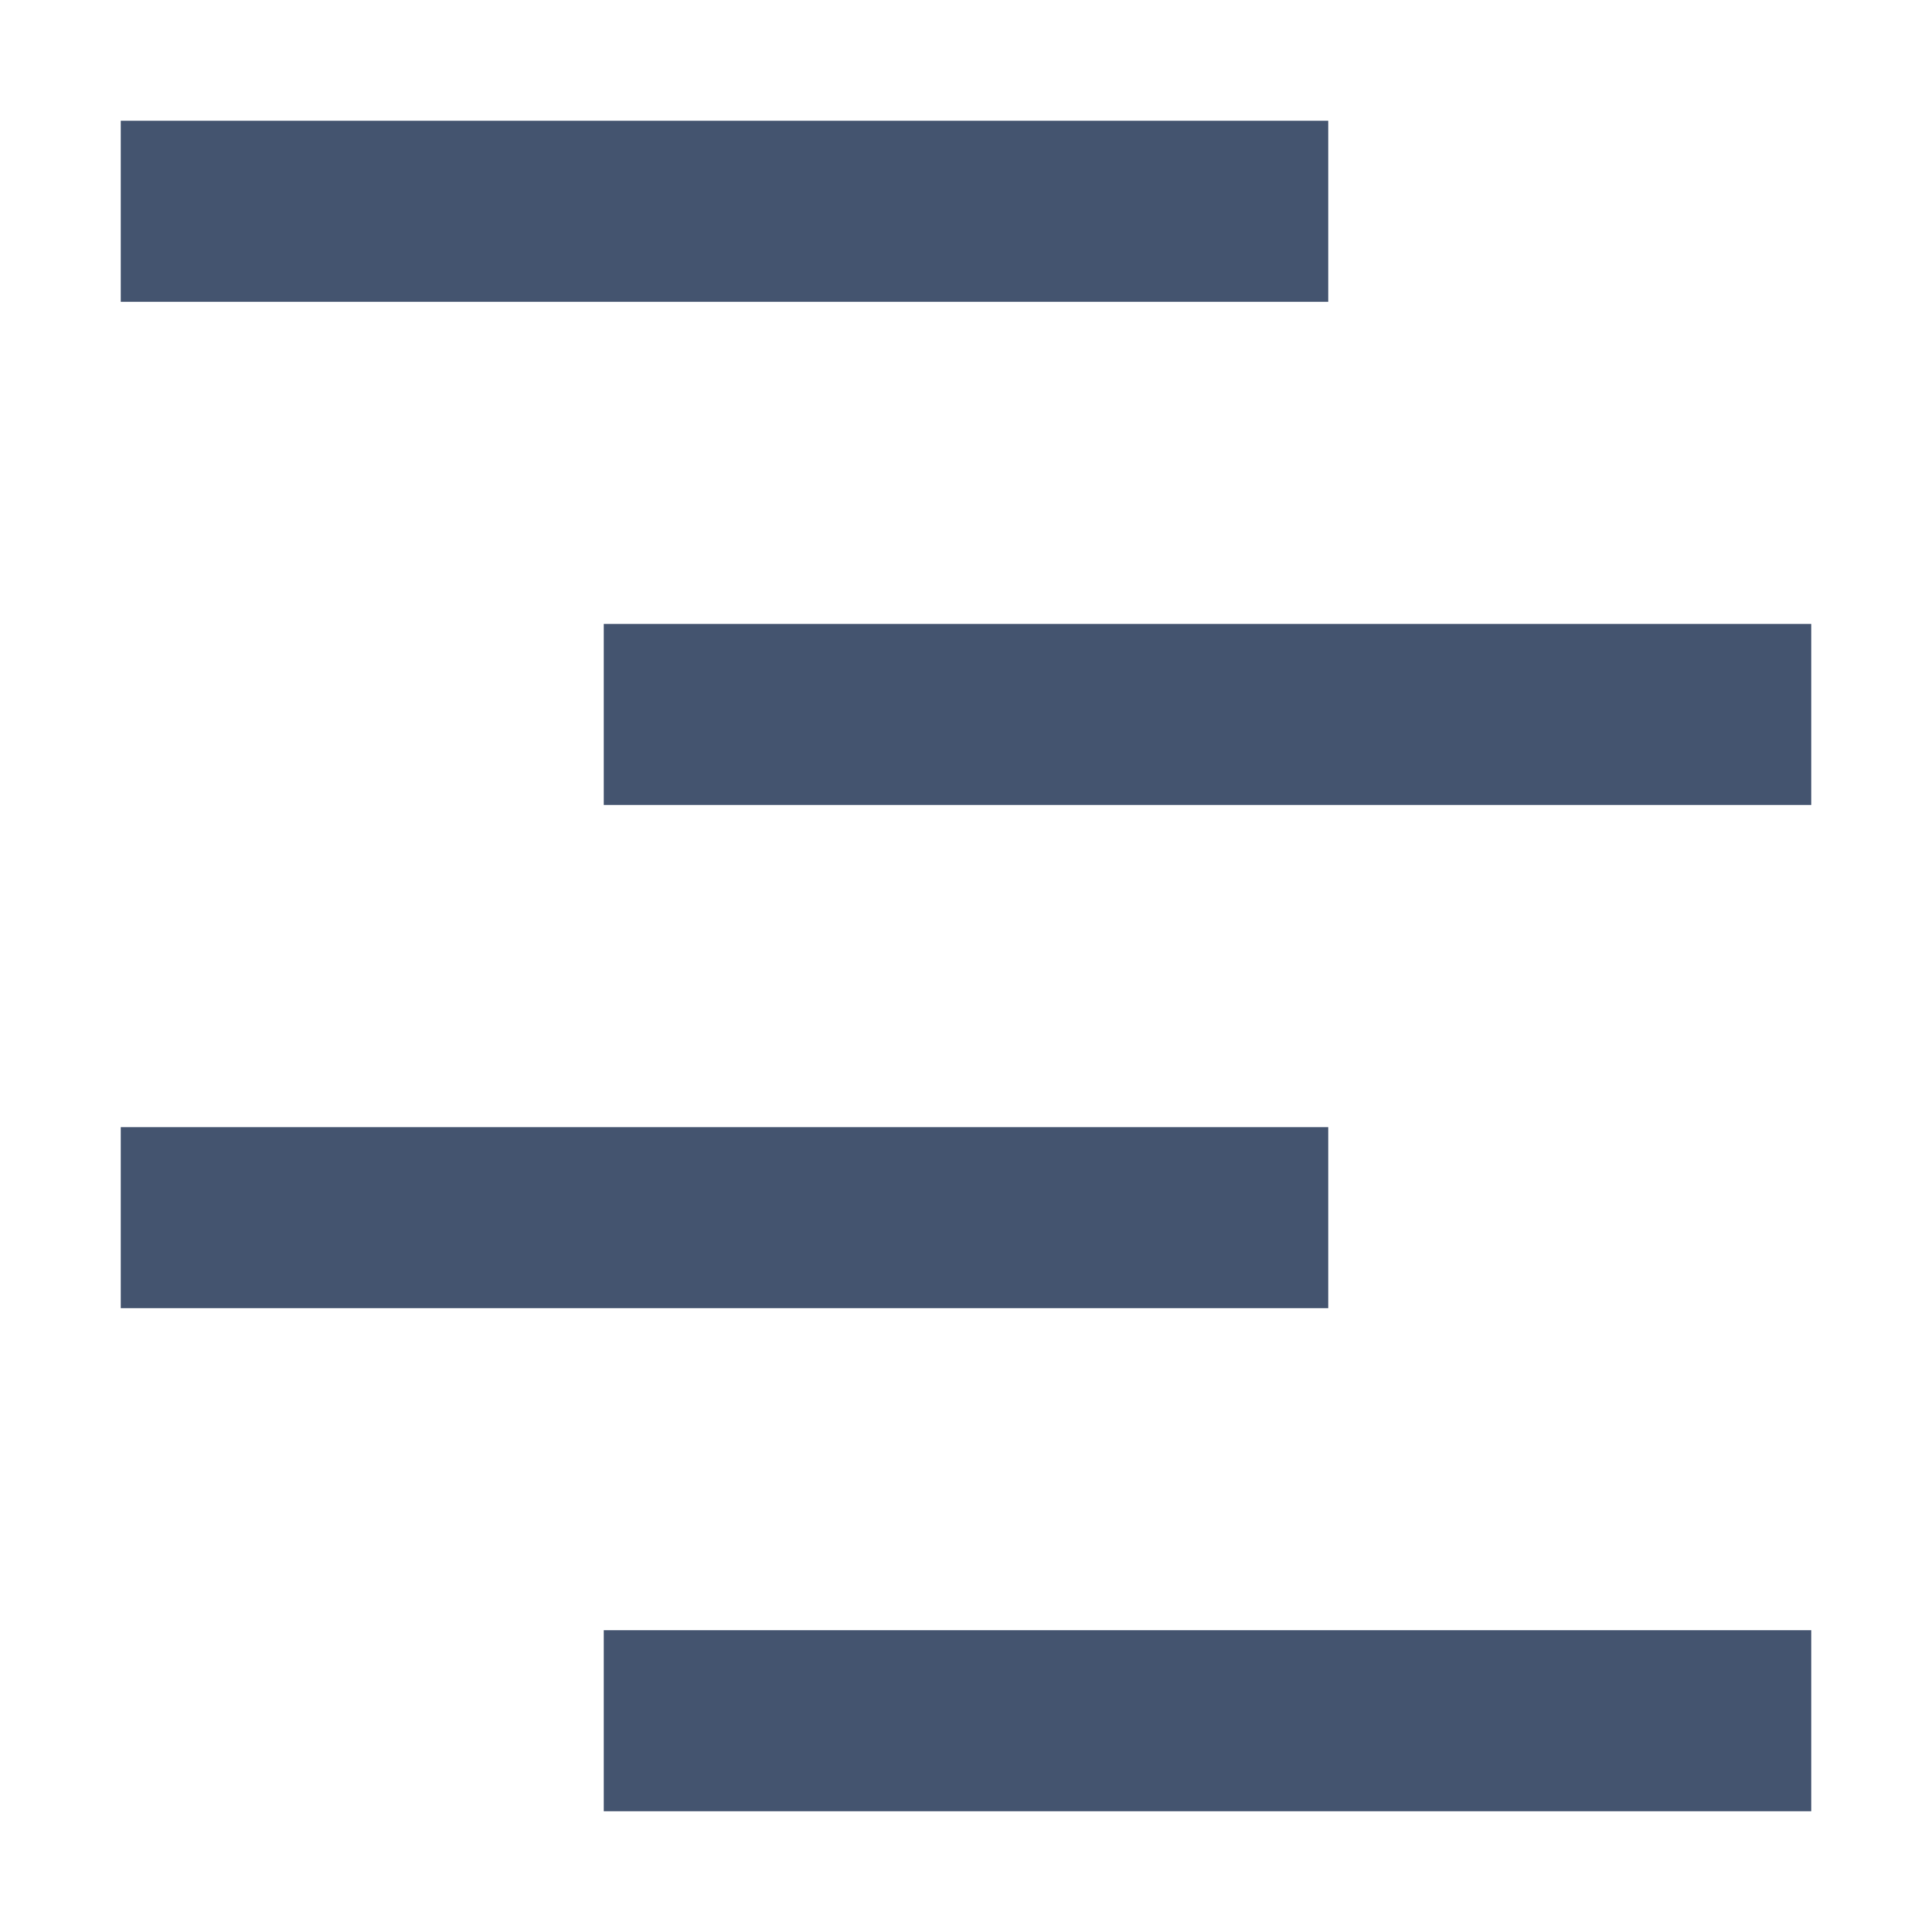 <svg width="16" height="16" viewBox="0 0 16 16" fill="none" xmlns="http://www.w3.org/2000/svg">
<path fill-rule="evenodd" clip-rule="evenodd" d="M11 2.5L1 2.5L1 1L11 1L11 2.5ZM15 6.667L5 6.667L5 5.167L15 5.167L15 6.667ZM11 10.834L1 10.834L1 9.334L11 9.334L11 10.834ZM15 15L5 15L5 13.5L15 13.5L15 15Z" fill="#44546F"/>
</svg>
